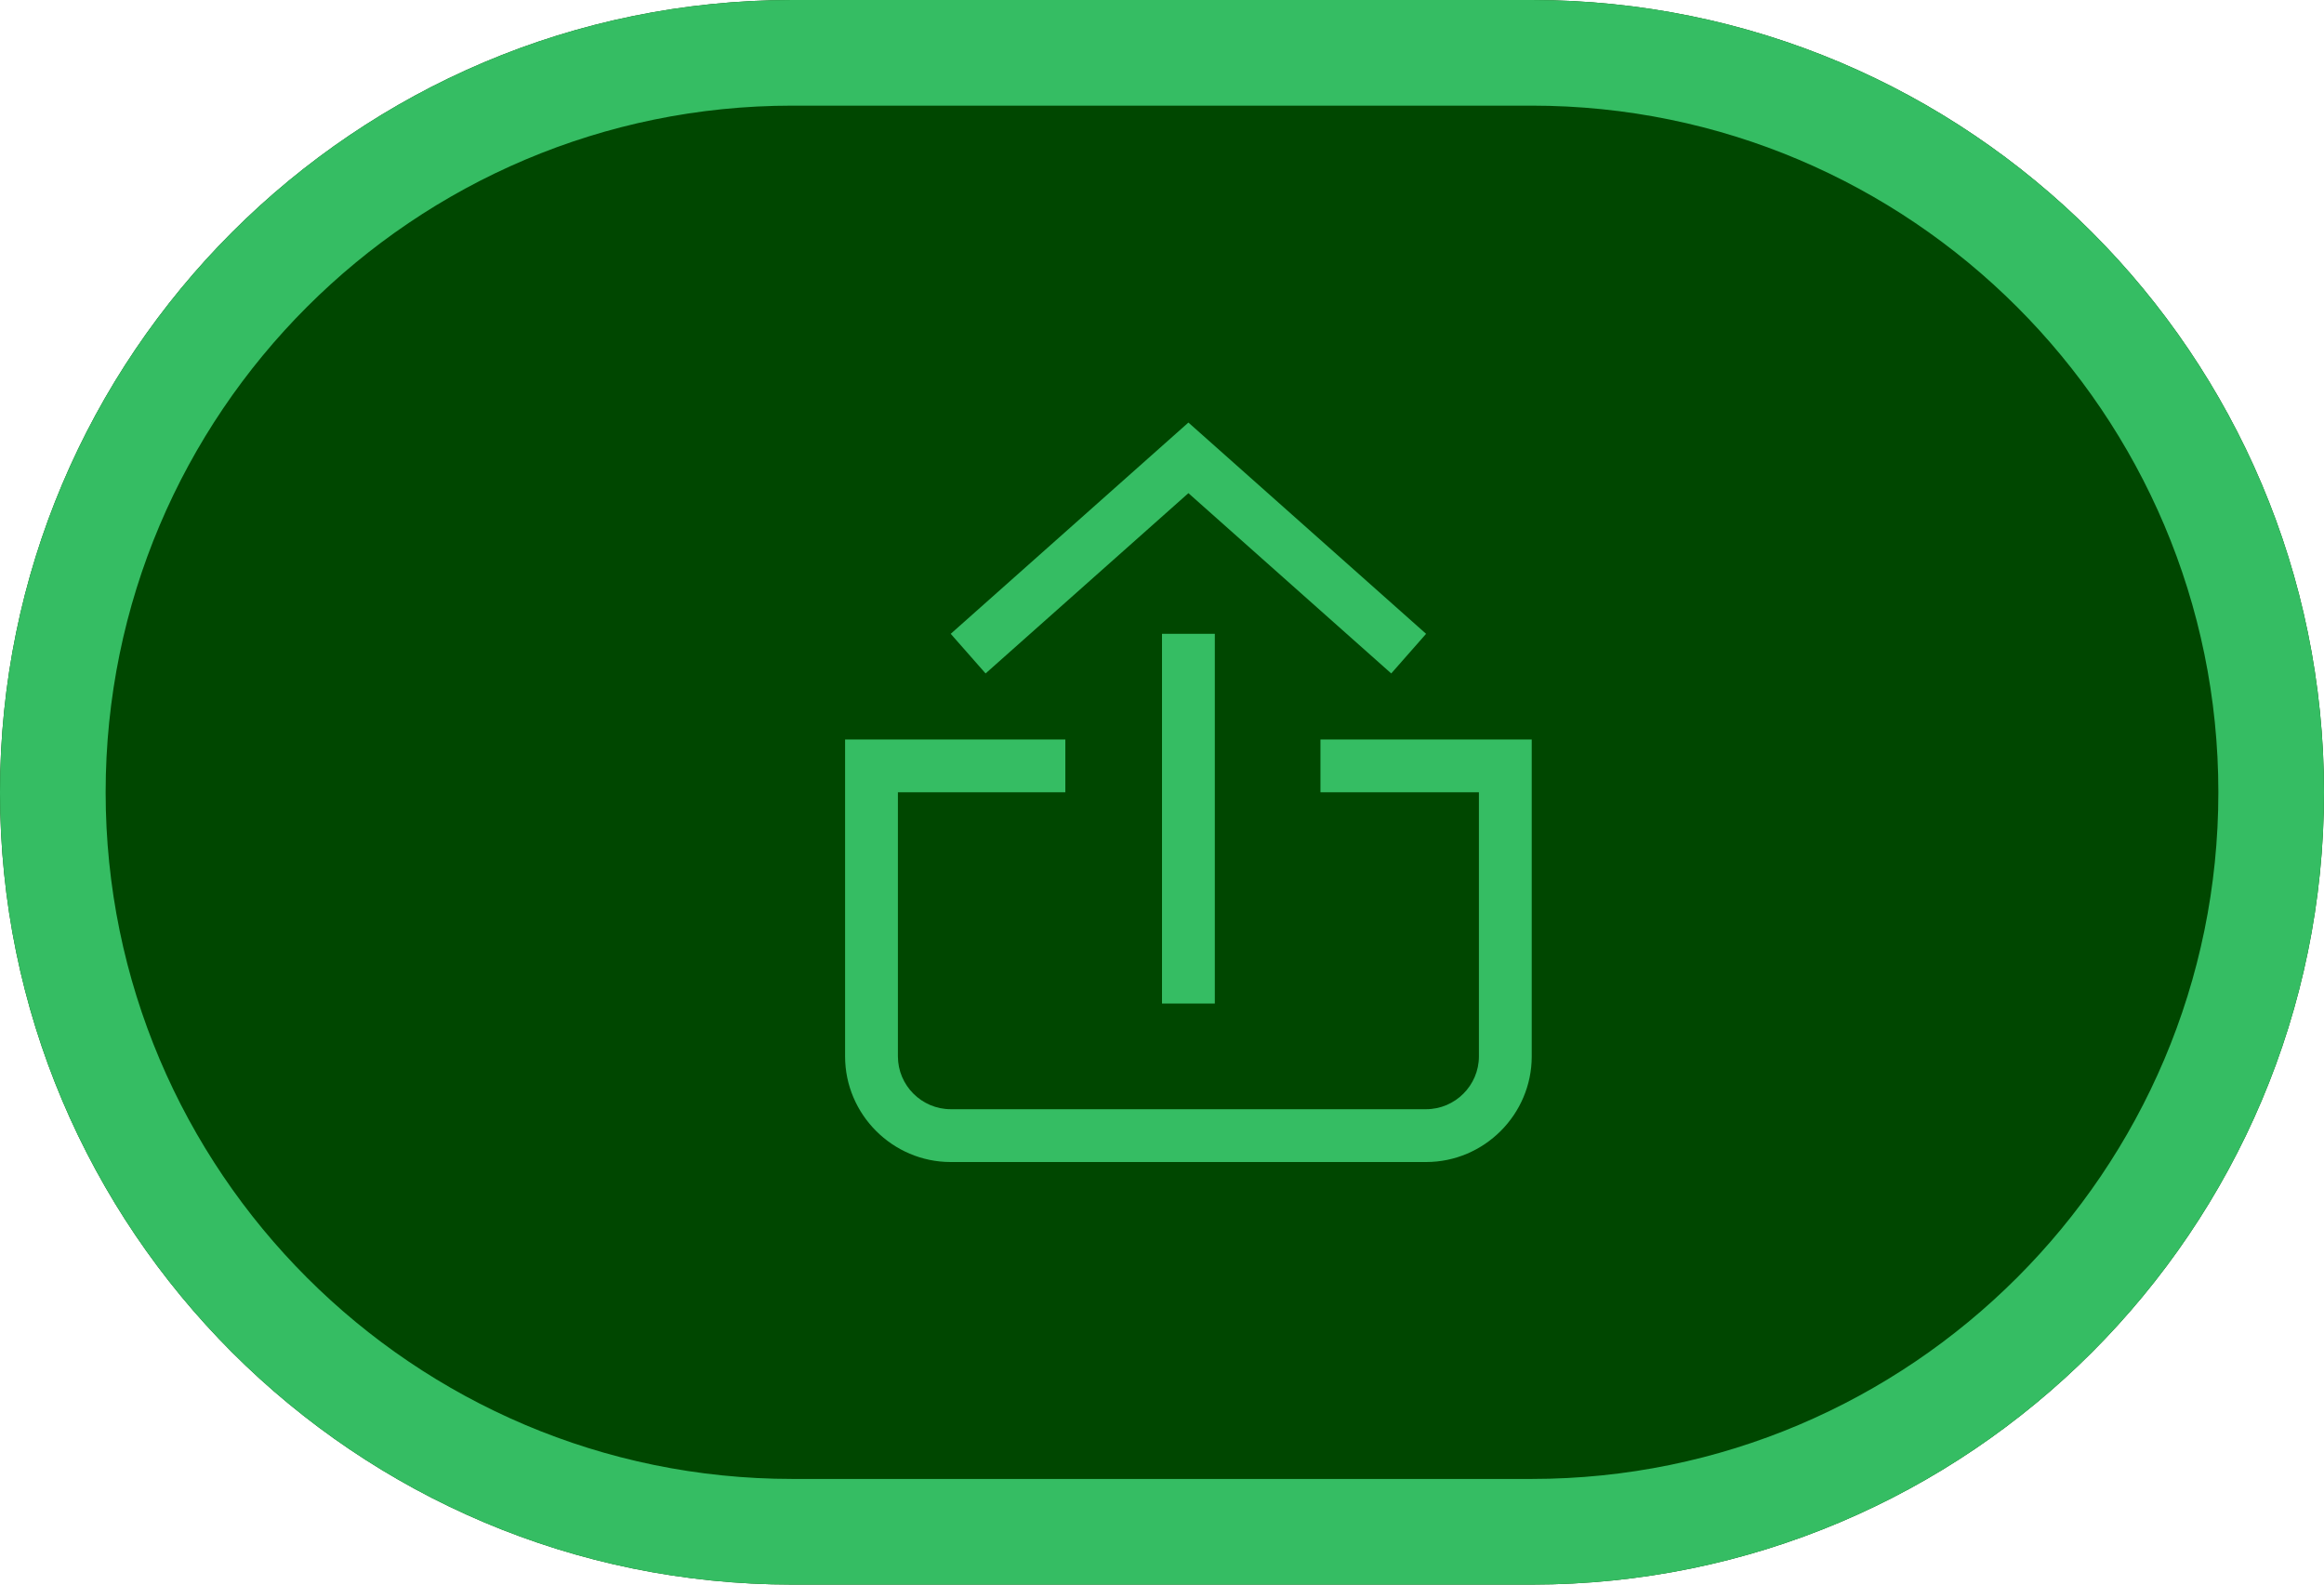 <?xml version="1.0" encoding="utf-8"?>
<svg xmlns="http://www.w3.org/2000/svg"
	xmlns:xlink="http://www.w3.org/1999/xlink"
	width="44px" height="30px" viewBox="0 0 44 30">
<g><g><path fillRule="evenodd" d="M 15-0C 15-0 29-0 29-0 37.28-0 44 6.72 44 15 44 23.28 37.28 30 29 30 29 30 15 30 15 30 6.72 30-0 23.28-0 15-0 6.72 6.72-0 15-0Z" fill="rgb(0,71,0)"/><path fillRule="evenodd" d="M 29 28C 36.17 28 42 22.17 42 15 42 7.83 36.17 2 29 2 29 2 15 2 15 2 7.83 2 2 7.83 2 15 2 22.17 7.83 28 15 28 15 28 29 28 29 28M 29 30C 29 30 15 30 15 30 6.72 30 0 23.28 0 15 0 6.72 6.72-0 15-0 15-0 29-0 29-0 37.28-0 44 6.72 44 15 44 23.28 37.28 30 29 30 29 30 29 30 29 30Z" fill="rgb(53,189,99)"/></g><g><g><path fillRule="evenodd" d="M 20.17 15C 18.41 15 17 15 17 15 17 15 17 20 17 20 17 20.55 17.45 21 18 21 18 21 27 21 27 21 27.55 21 28 20.55 28 20 28 20 28 15 28 15 28 15 25 15 25 15" fill="rgb(0,71,0)"/><path fillRule="evenodd" d="M 20.17 14C 20.17 14 20.17 15 20.17 15 18.41 15 17 15 17 15 17 15 17 20 17 20 17 20.55 17.45 21 18 21 18 21 27 21 27 21 27.55 21 28 20.55 28 20 28 20 28 15 28 15 28 15 25 15 25 15 25 15 25 14 25 14 25 14 28 14 28 14 28 14 29 14 29 14 29 14 29 15 29 15 29 15 29 20 29 20 29 21.1 28.1 22 27 22 27 22 18 22 18 22 16.9 22 16 21.1 16 20 16 20 16 15 16 15 16 15 16 14 16 14 16 14 17 14 17 14 17 14 20.17 14 20.17 14" fill="rgb(53,189,99)"/></g><path fillRule="evenodd" d="M 23 19C 23 19 22 19 22 19 22 19 22 12 22 12 22 12 23 12 23 12 23 12 23 19 23 19" fill="rgb(53,189,99)"/><path fillRule="evenodd" d="M 18.66 12.75C 18.66 12.75 18 12 18 12 18 12 22.5 8 22.5 8 22.5 8 23.16 8.75 23.16 8.75 23.16 8.75 18.66 12.75 18.66 12.75M 21.84 8.75C 21.84 8.75 22.5 8 22.5 8 22.5 8 27 12 27 12 27 12 26.34 12.75 26.34 12.75 26.34 12.75 21.84 8.75 21.84 8.75M 23.16 8.75C 23.16 8.75 22.5 8 22.5 8 22.5 8 21.84 8.75 21.84 8.75 21.84 8.75 22.5 8 22.5 8 22.5 8 23.16 8.75 23.16 8.75 23.16 8.75 23.16 8.75 23.16 8.75Z" fill="rgb(53,189,99)"/></g></g></svg>